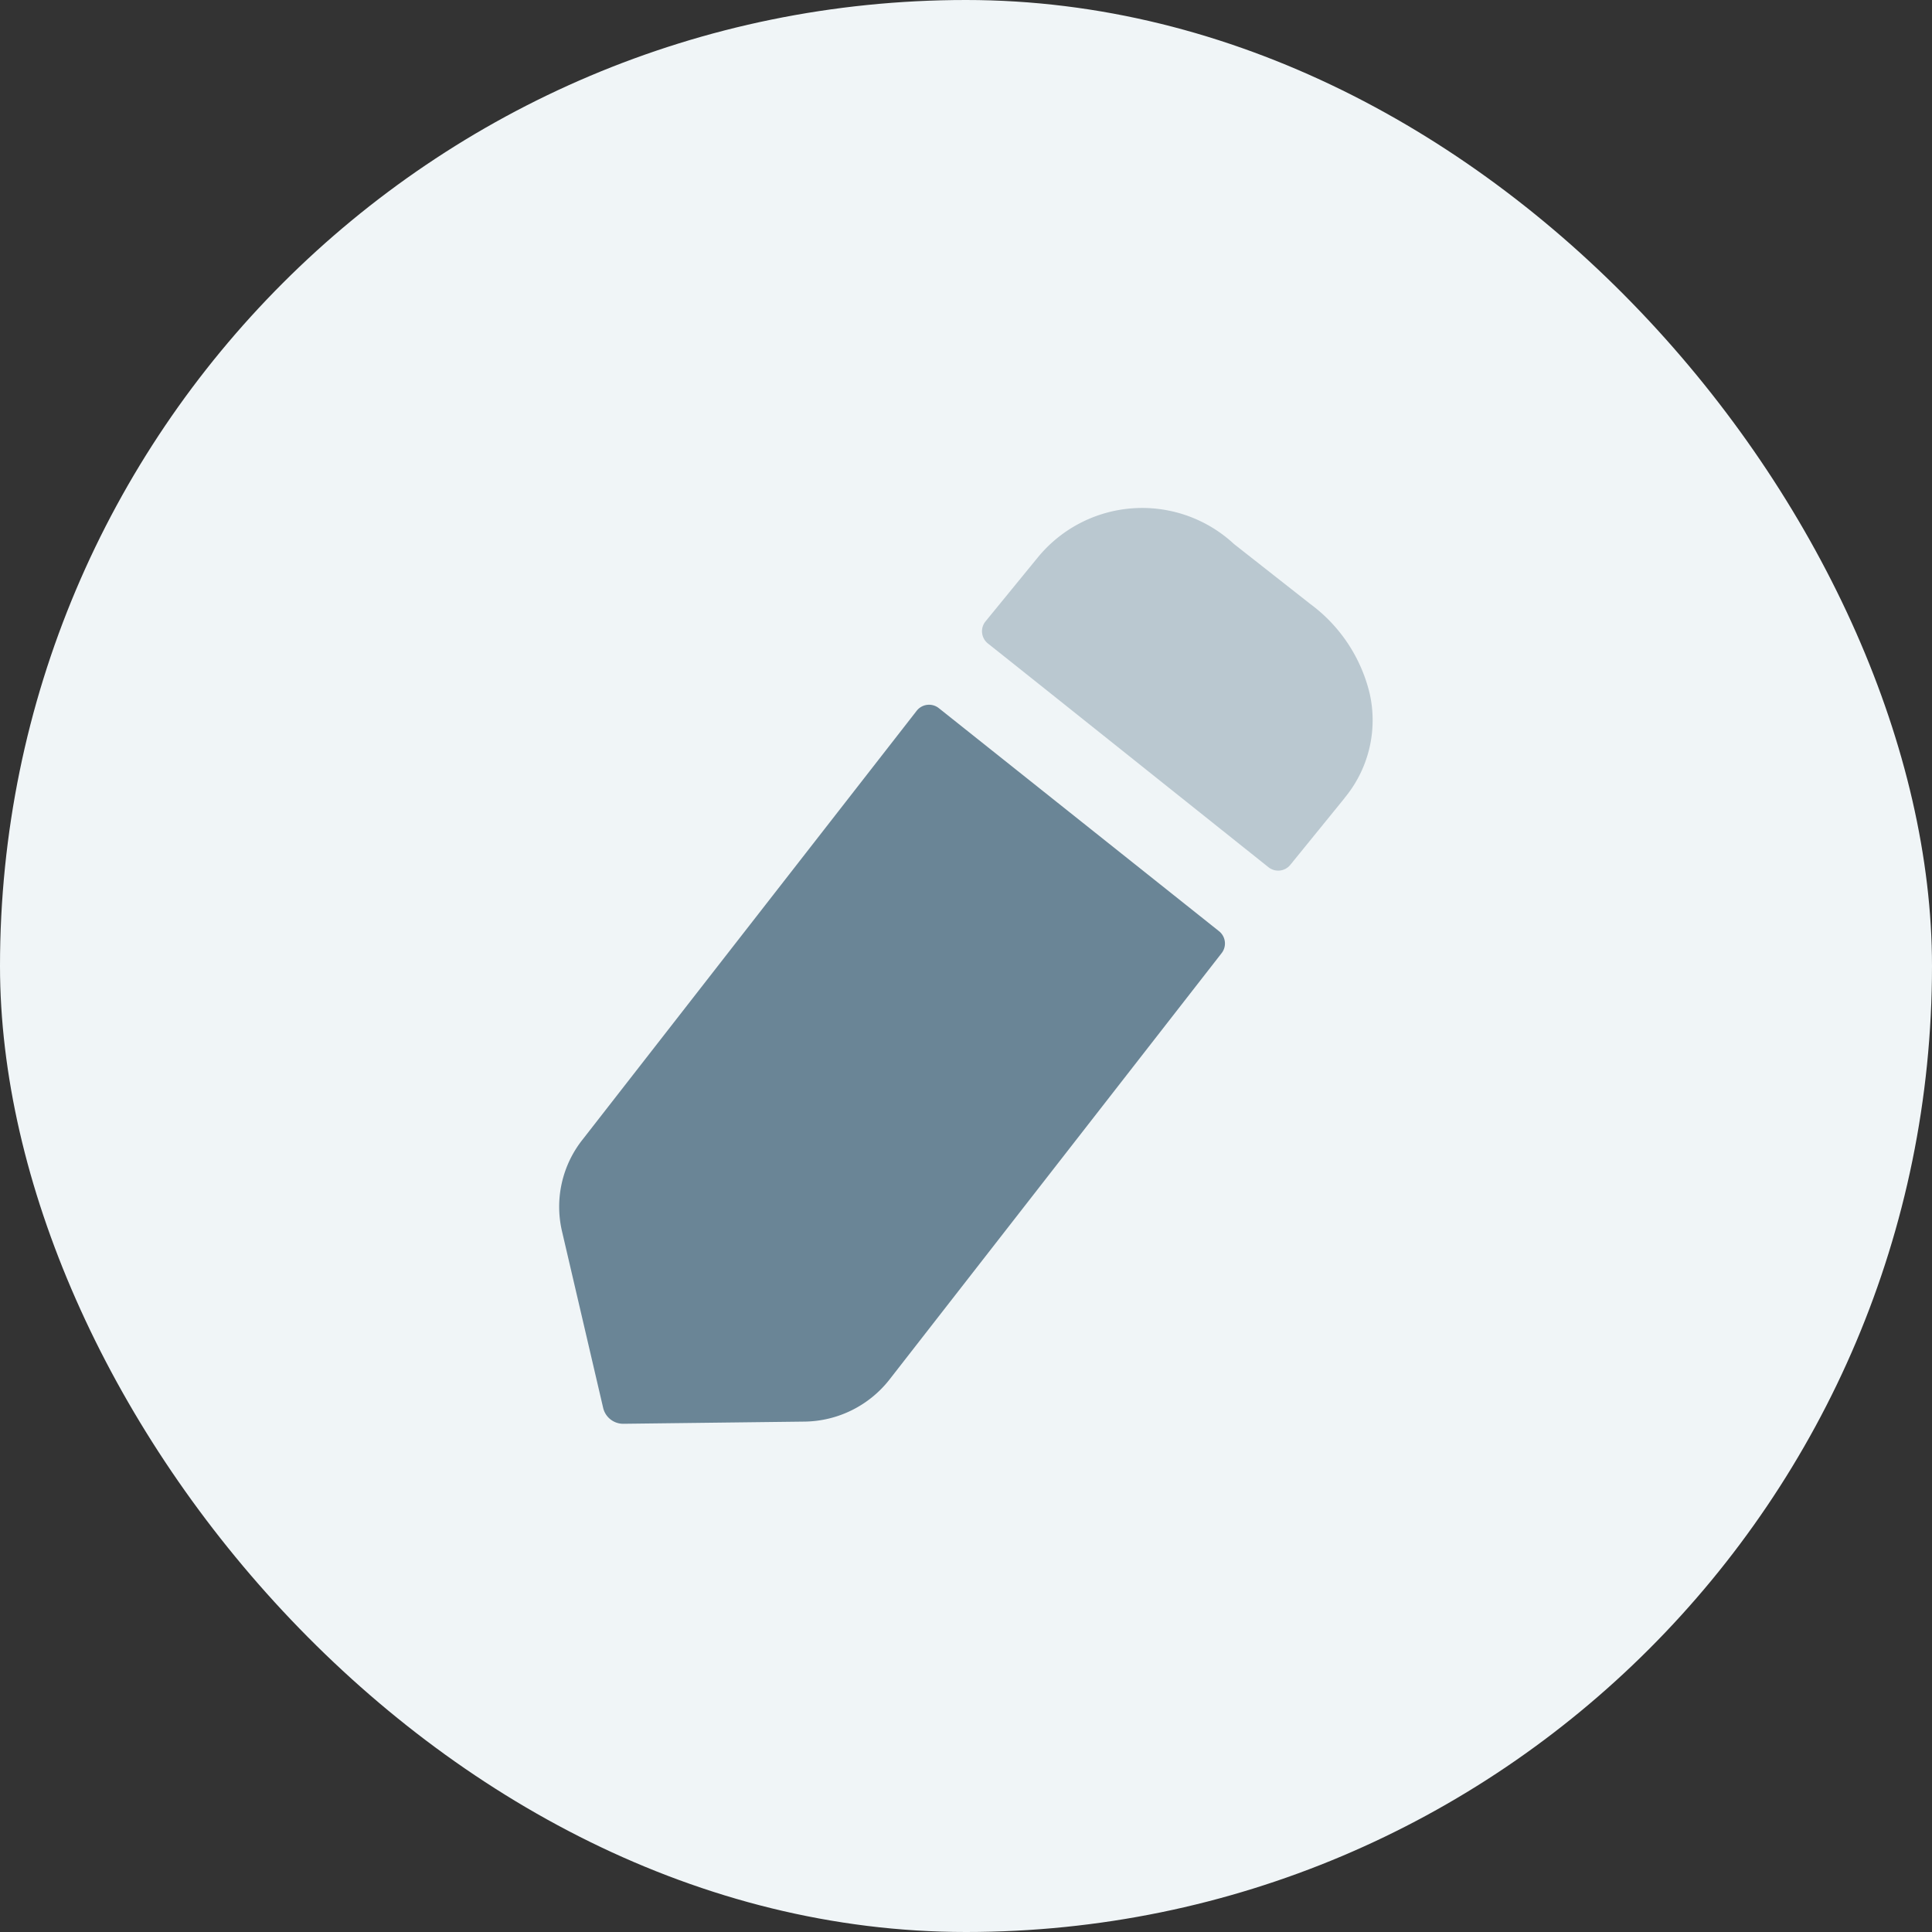 <svg xmlns="http://www.w3.org/2000/svg" width="38" height="38" viewBox="0 0 38 38">
  <rect x="0" y="0" width="38" height="38" fill="#333333" stroke="none"/>
  <rect id="Rectangle_1804" data-name="Rectangle 1804" width="38" height="38" rx="19" fill="#f0f5f7"/>
  <g id="Edit" transform="translate(11 10)">
    <path id="Fill_3" data-name="Fill 3" d="M7.465.067l5.511,4.387a.309.309,0,0,1,.052.432L6.495,13.273A2.156,2.156,0,0,1,4.83,14.1l-3.567.043a.405.405,0,0,1-.4-.314L.053,10.353A2.126,2.126,0,0,1,.464,8.546L7.03.119A.309.309,0,0,1,7.465.067" transform="translate(0 3.861)" fill="#6a8596"/>
    <path id="Fill_5" data-name="Fill 5" d="M7.126,5.7,6.063,7.008a.307.307,0,0,1-.432.049c-1.292-1.03-4.6-3.672-5.517-4.4A.307.307,0,0,1,.07,2.217L1.095.963A2.653,2.653,0,0,1,4.953.7l1.5,1.179A3.082,3.082,0,0,1,7.623,3.646a2.394,2.394,0,0,1-.5,2.055" transform="translate(8.318 0)" fill="#6a8596" opacity="0.4"/>
  </g>
</svg>
